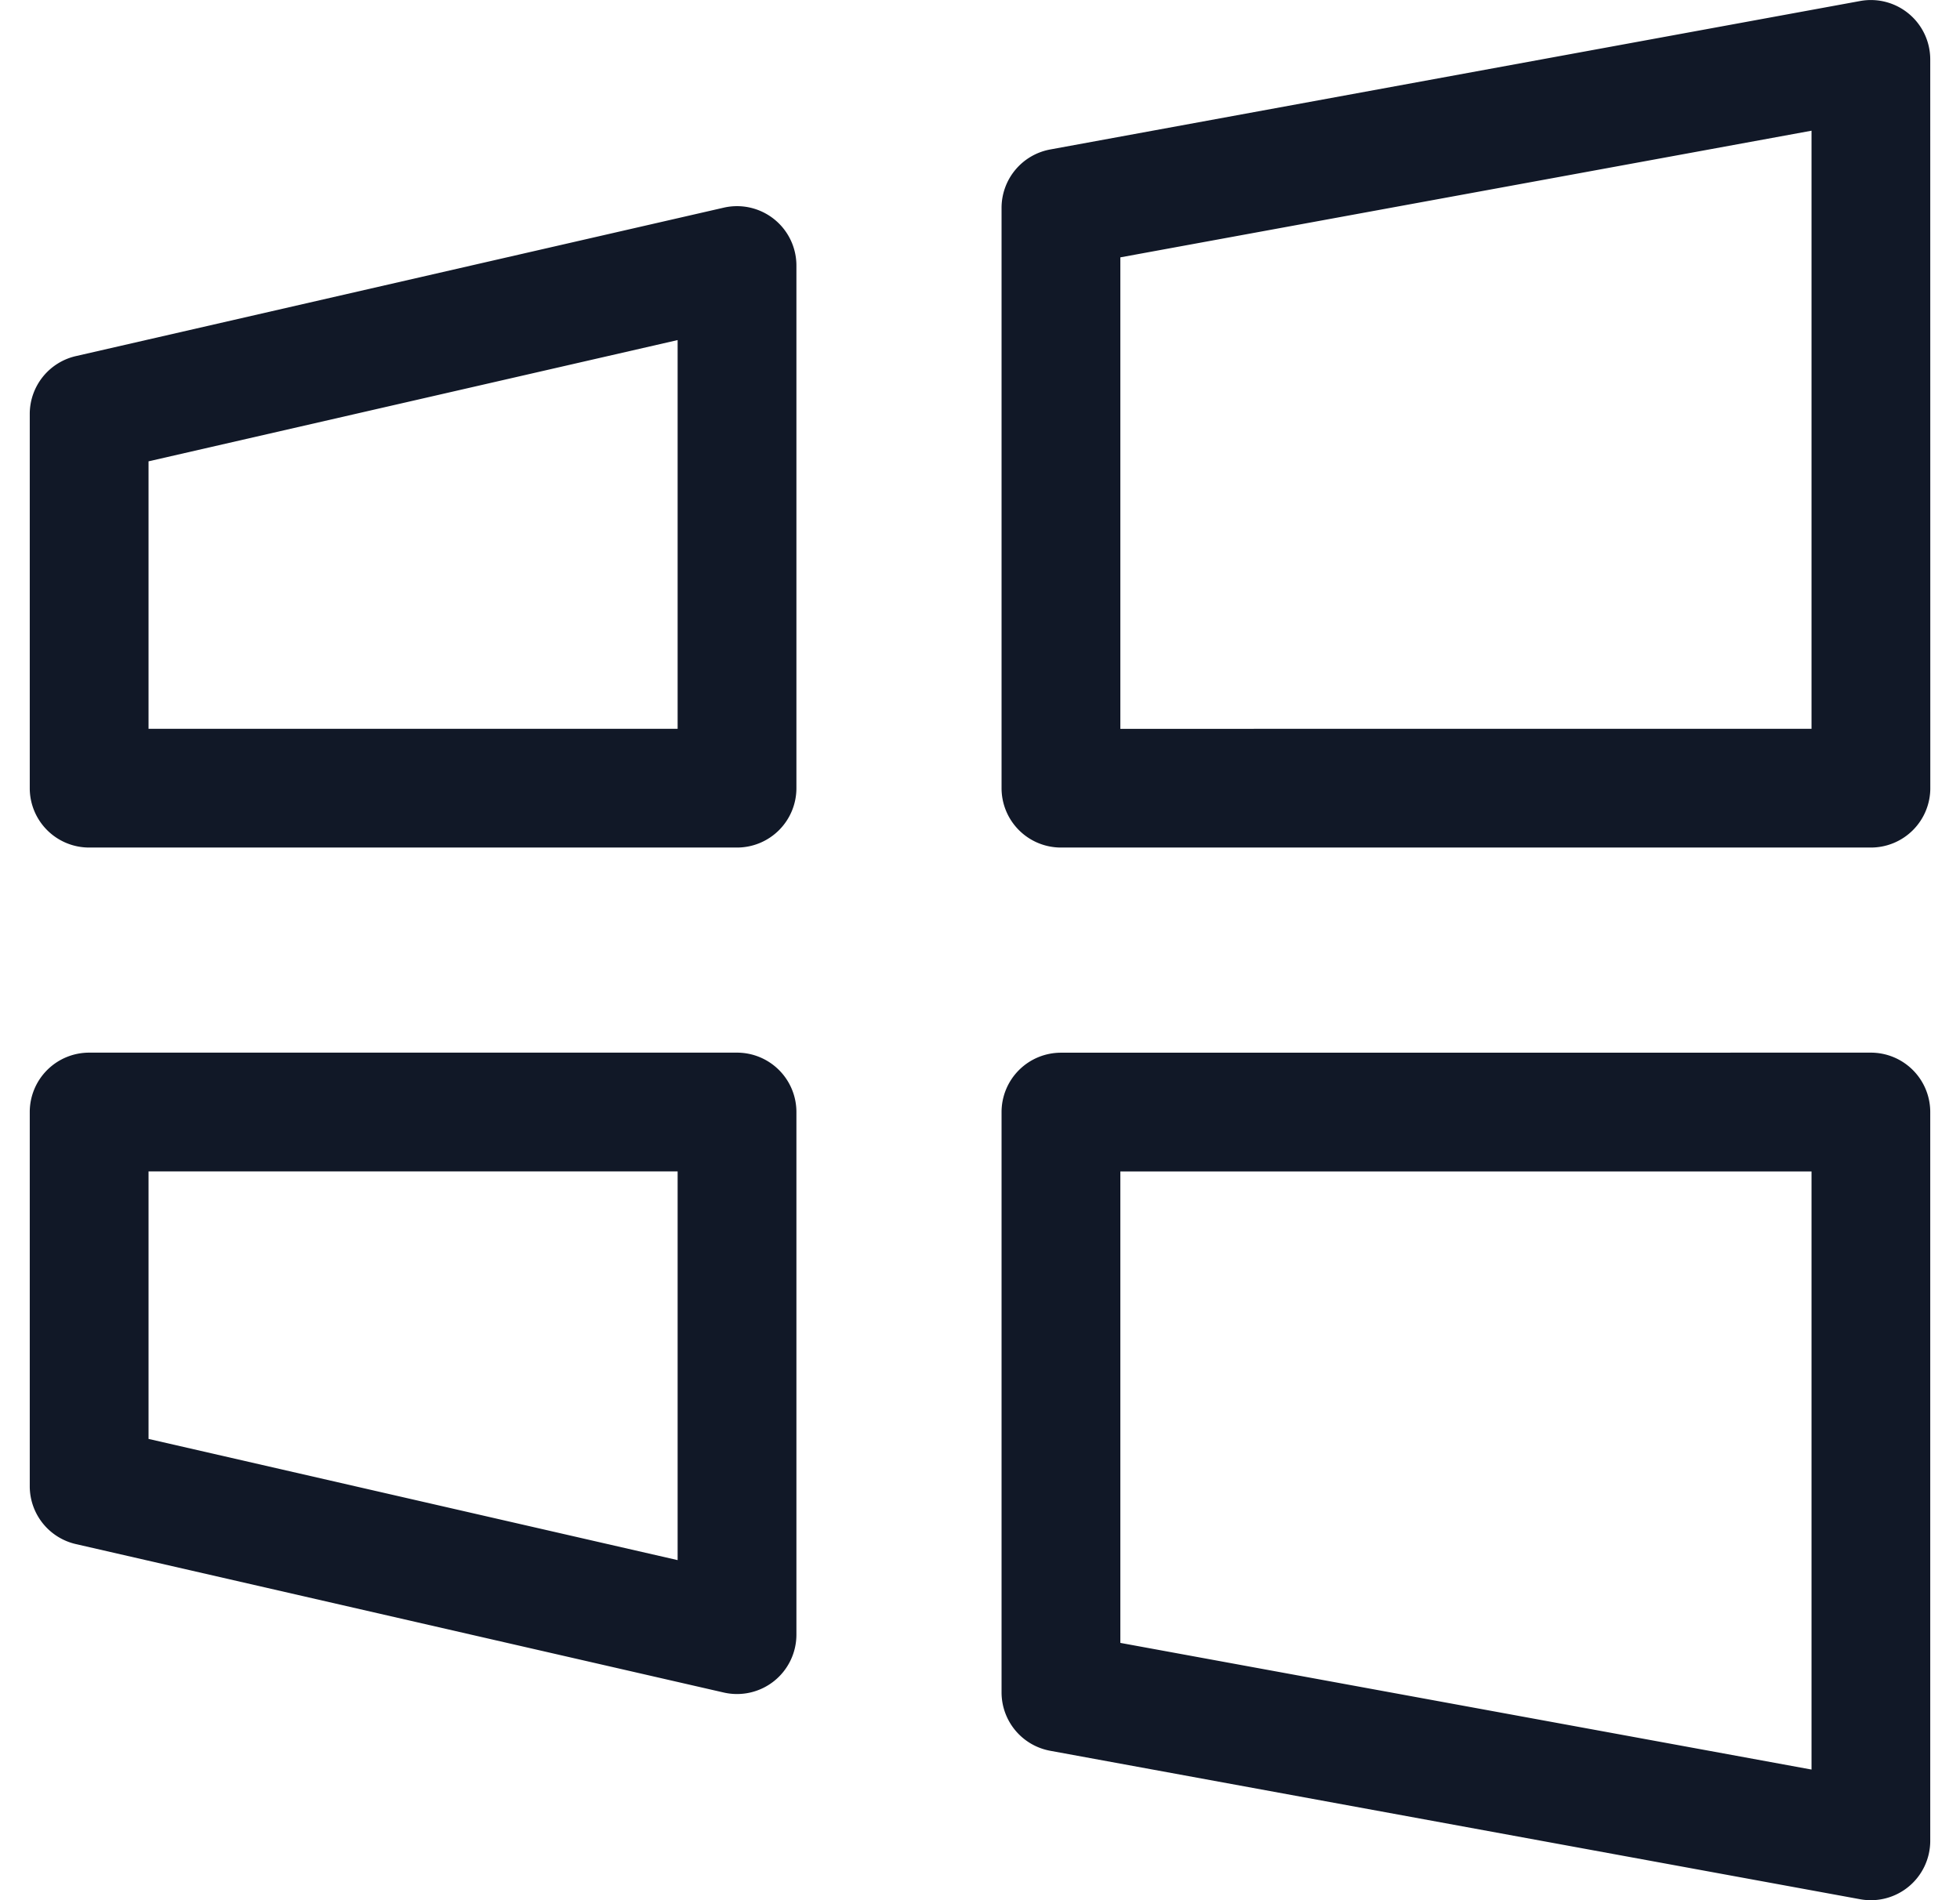 <svg xmlns="http://www.w3.org/2000/svg" width="33" height="32" fill="none" viewBox="0 0 33 32"><path fill="#111827" fill-rule="evenodd" d="M32.499 1a1 1 0 0 0-1.18-.983l-13.636 2.5a1 1 0 0 0-.82.984v9.772a1 1 0 0 0 1 1H31.5a1 1 0 0 0 1-1zM18.863 12.274V4.334L30.5 2.201v10.072zm-1 5.454a1 1 0 0 0-1 1v9.772a1 1 0 0 0 .82.984l13.636 2.5a1 1 0 0 0 1.18-.984V18.727a1 1 0 0 0-1-1zm1 9.939v-7.939H30.5v10.072zM.501 18.727a1 1 0 0 1 1-1h10.908a1 1 0 0 1 1 1v8.801a1 1 0 0 1-1.223.975l-10.909-2.5a1 1 0 0 1-.776-.975zm2 1v4.505l8.908 2.041v-6.546zM13.409 4.472a1 1 0 0 0-1.223-.975l-10.909 2.5a1 1 0 0 0-.776.975v6.301a1 1 0 0 0 1 1h10.908a1 1 0 0 0 1-1zM2.501 12.273V7.769l8.908-2.042v6.546z" clip-rule="evenodd"/></svg>